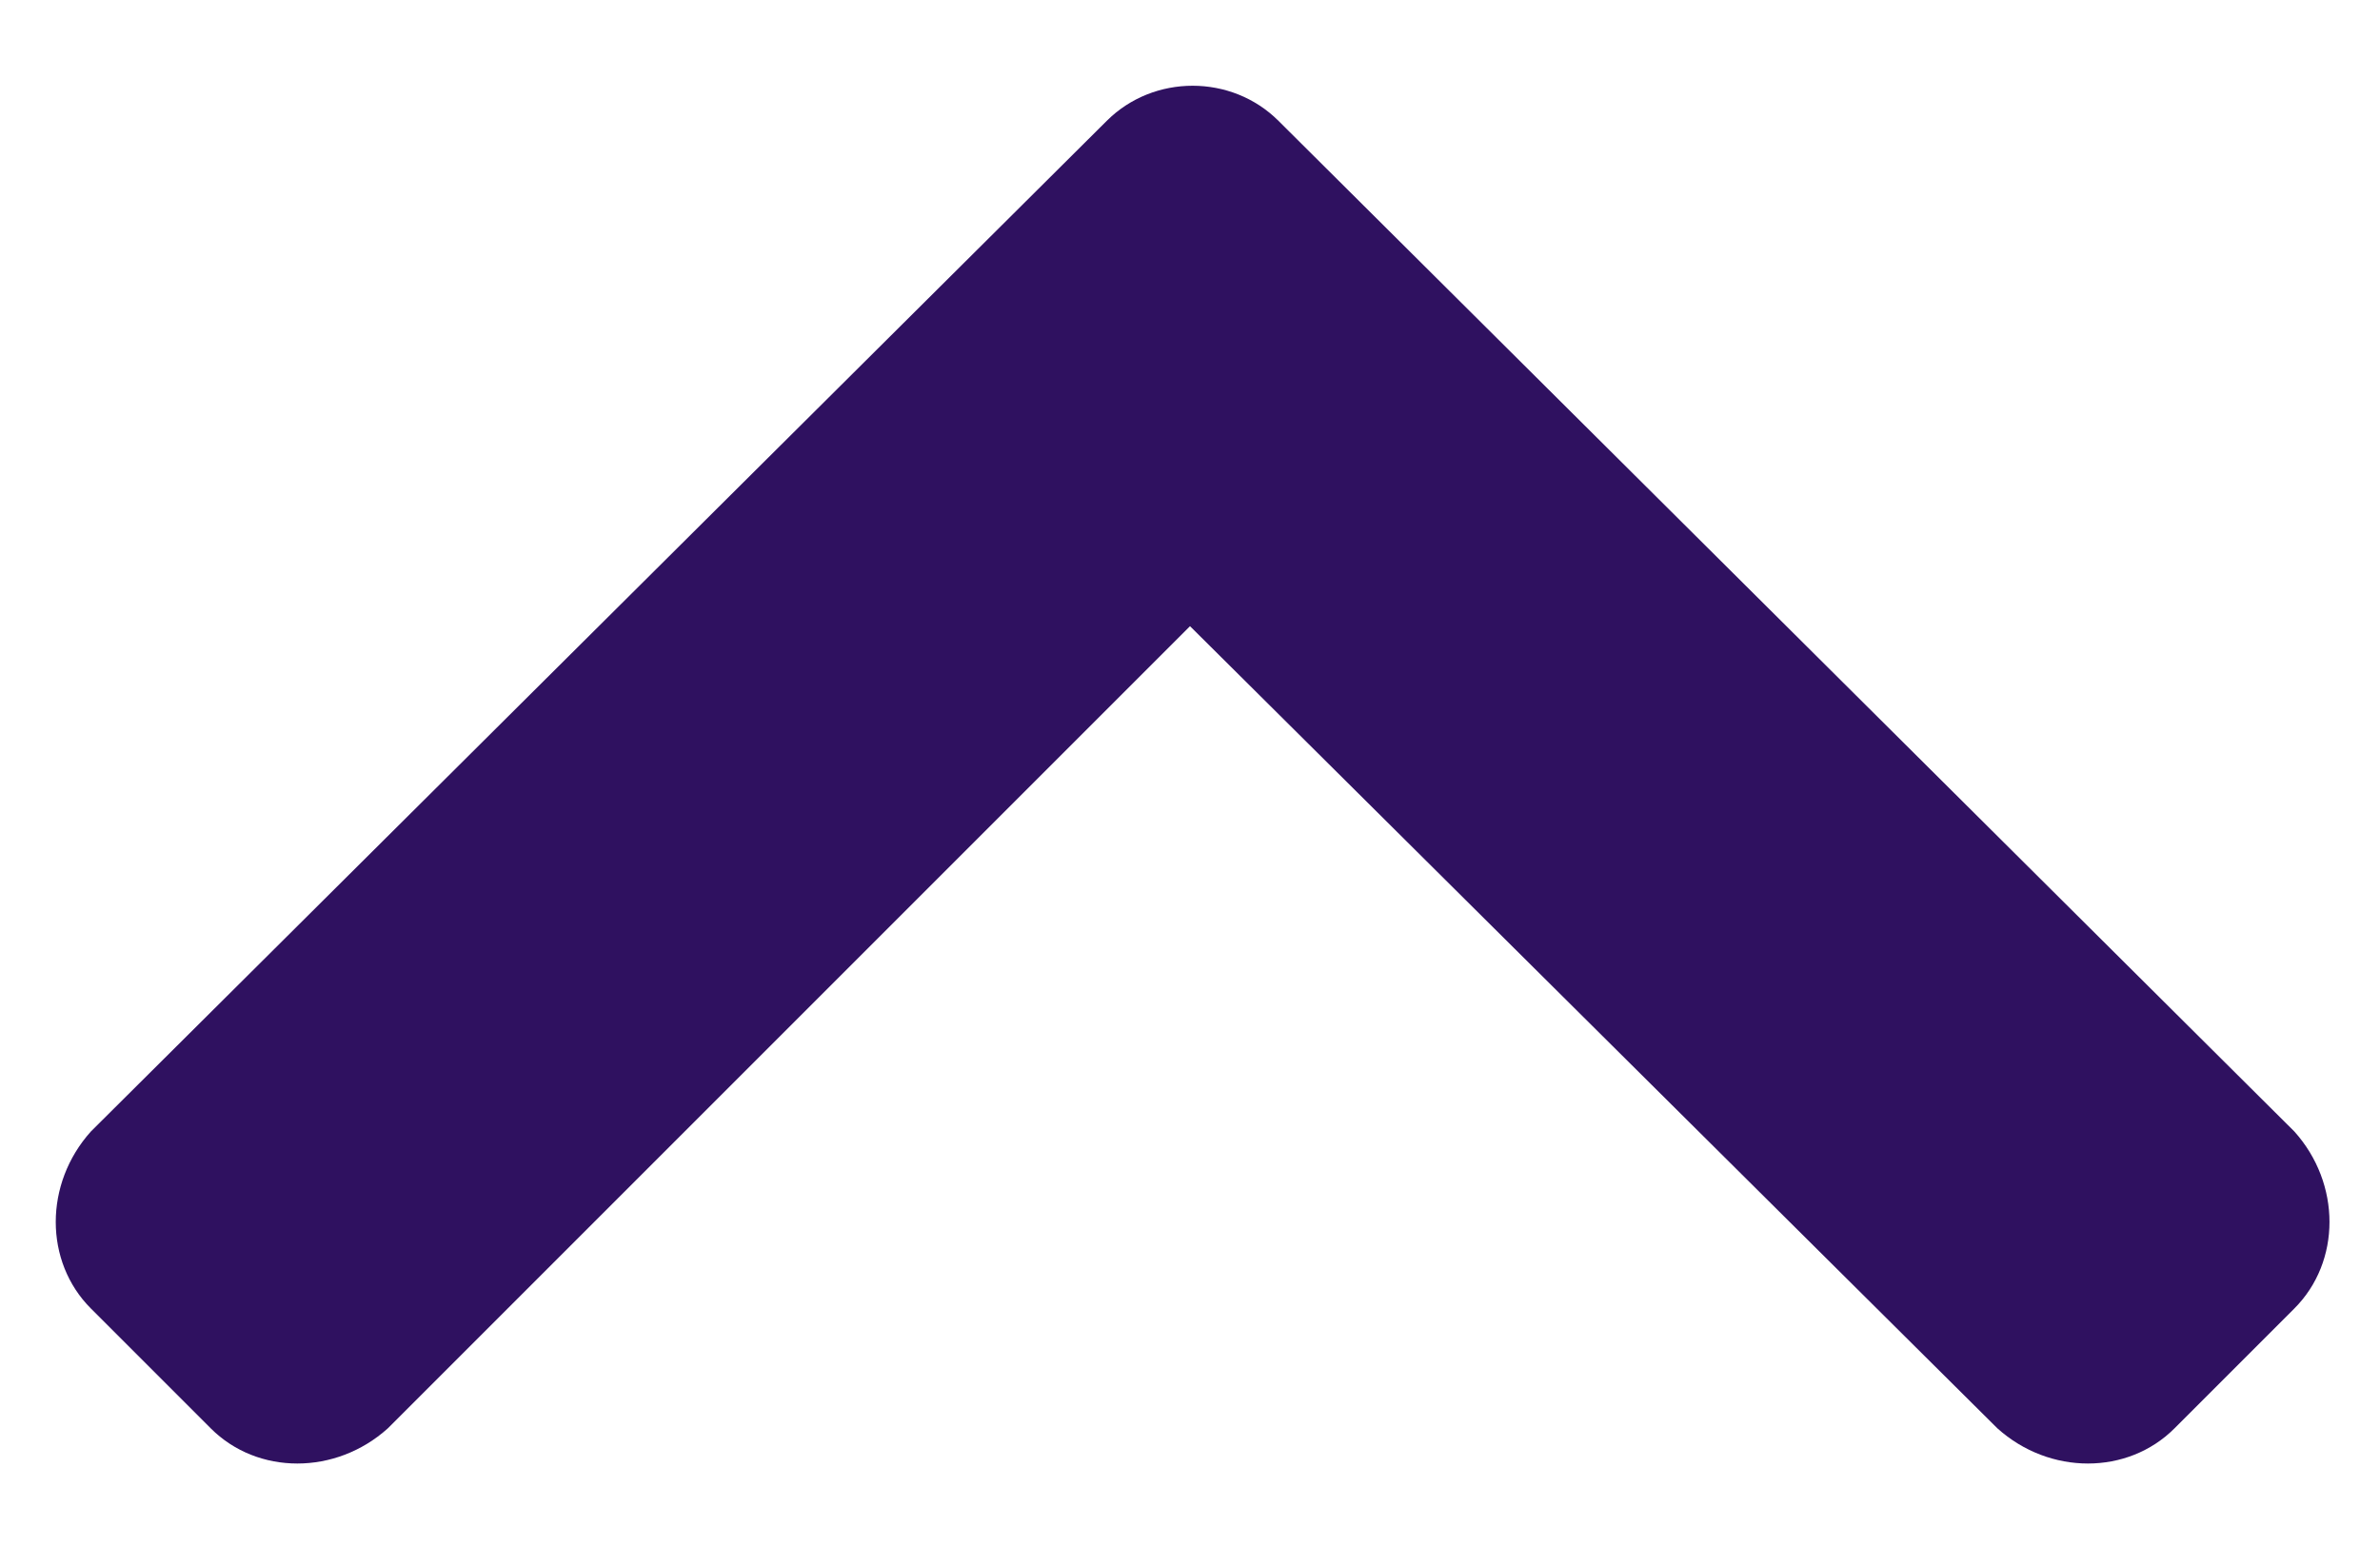 <svg width="20" height="13" viewBox="0 0 20 13" fill="none" xmlns="http://www.w3.org/2000/svg">
<path d="M10.744 1.016L19.28 9.508C19.674 9.946 19.674 10.602 19.28 10.996L18.273 12.003C17.879 12.397 17.223 12.397 16.785 12.003L10 5.262L3.259 12.003C2.821 12.397 2.165 12.397 1.771 12.003L0.764 10.996C0.37 10.602 0.37 9.946 0.764 9.508L9.3 1.016C9.694 0.622 10.35 0.622 10.744 1.016Z" fill="#2F1160"/>
</svg>
